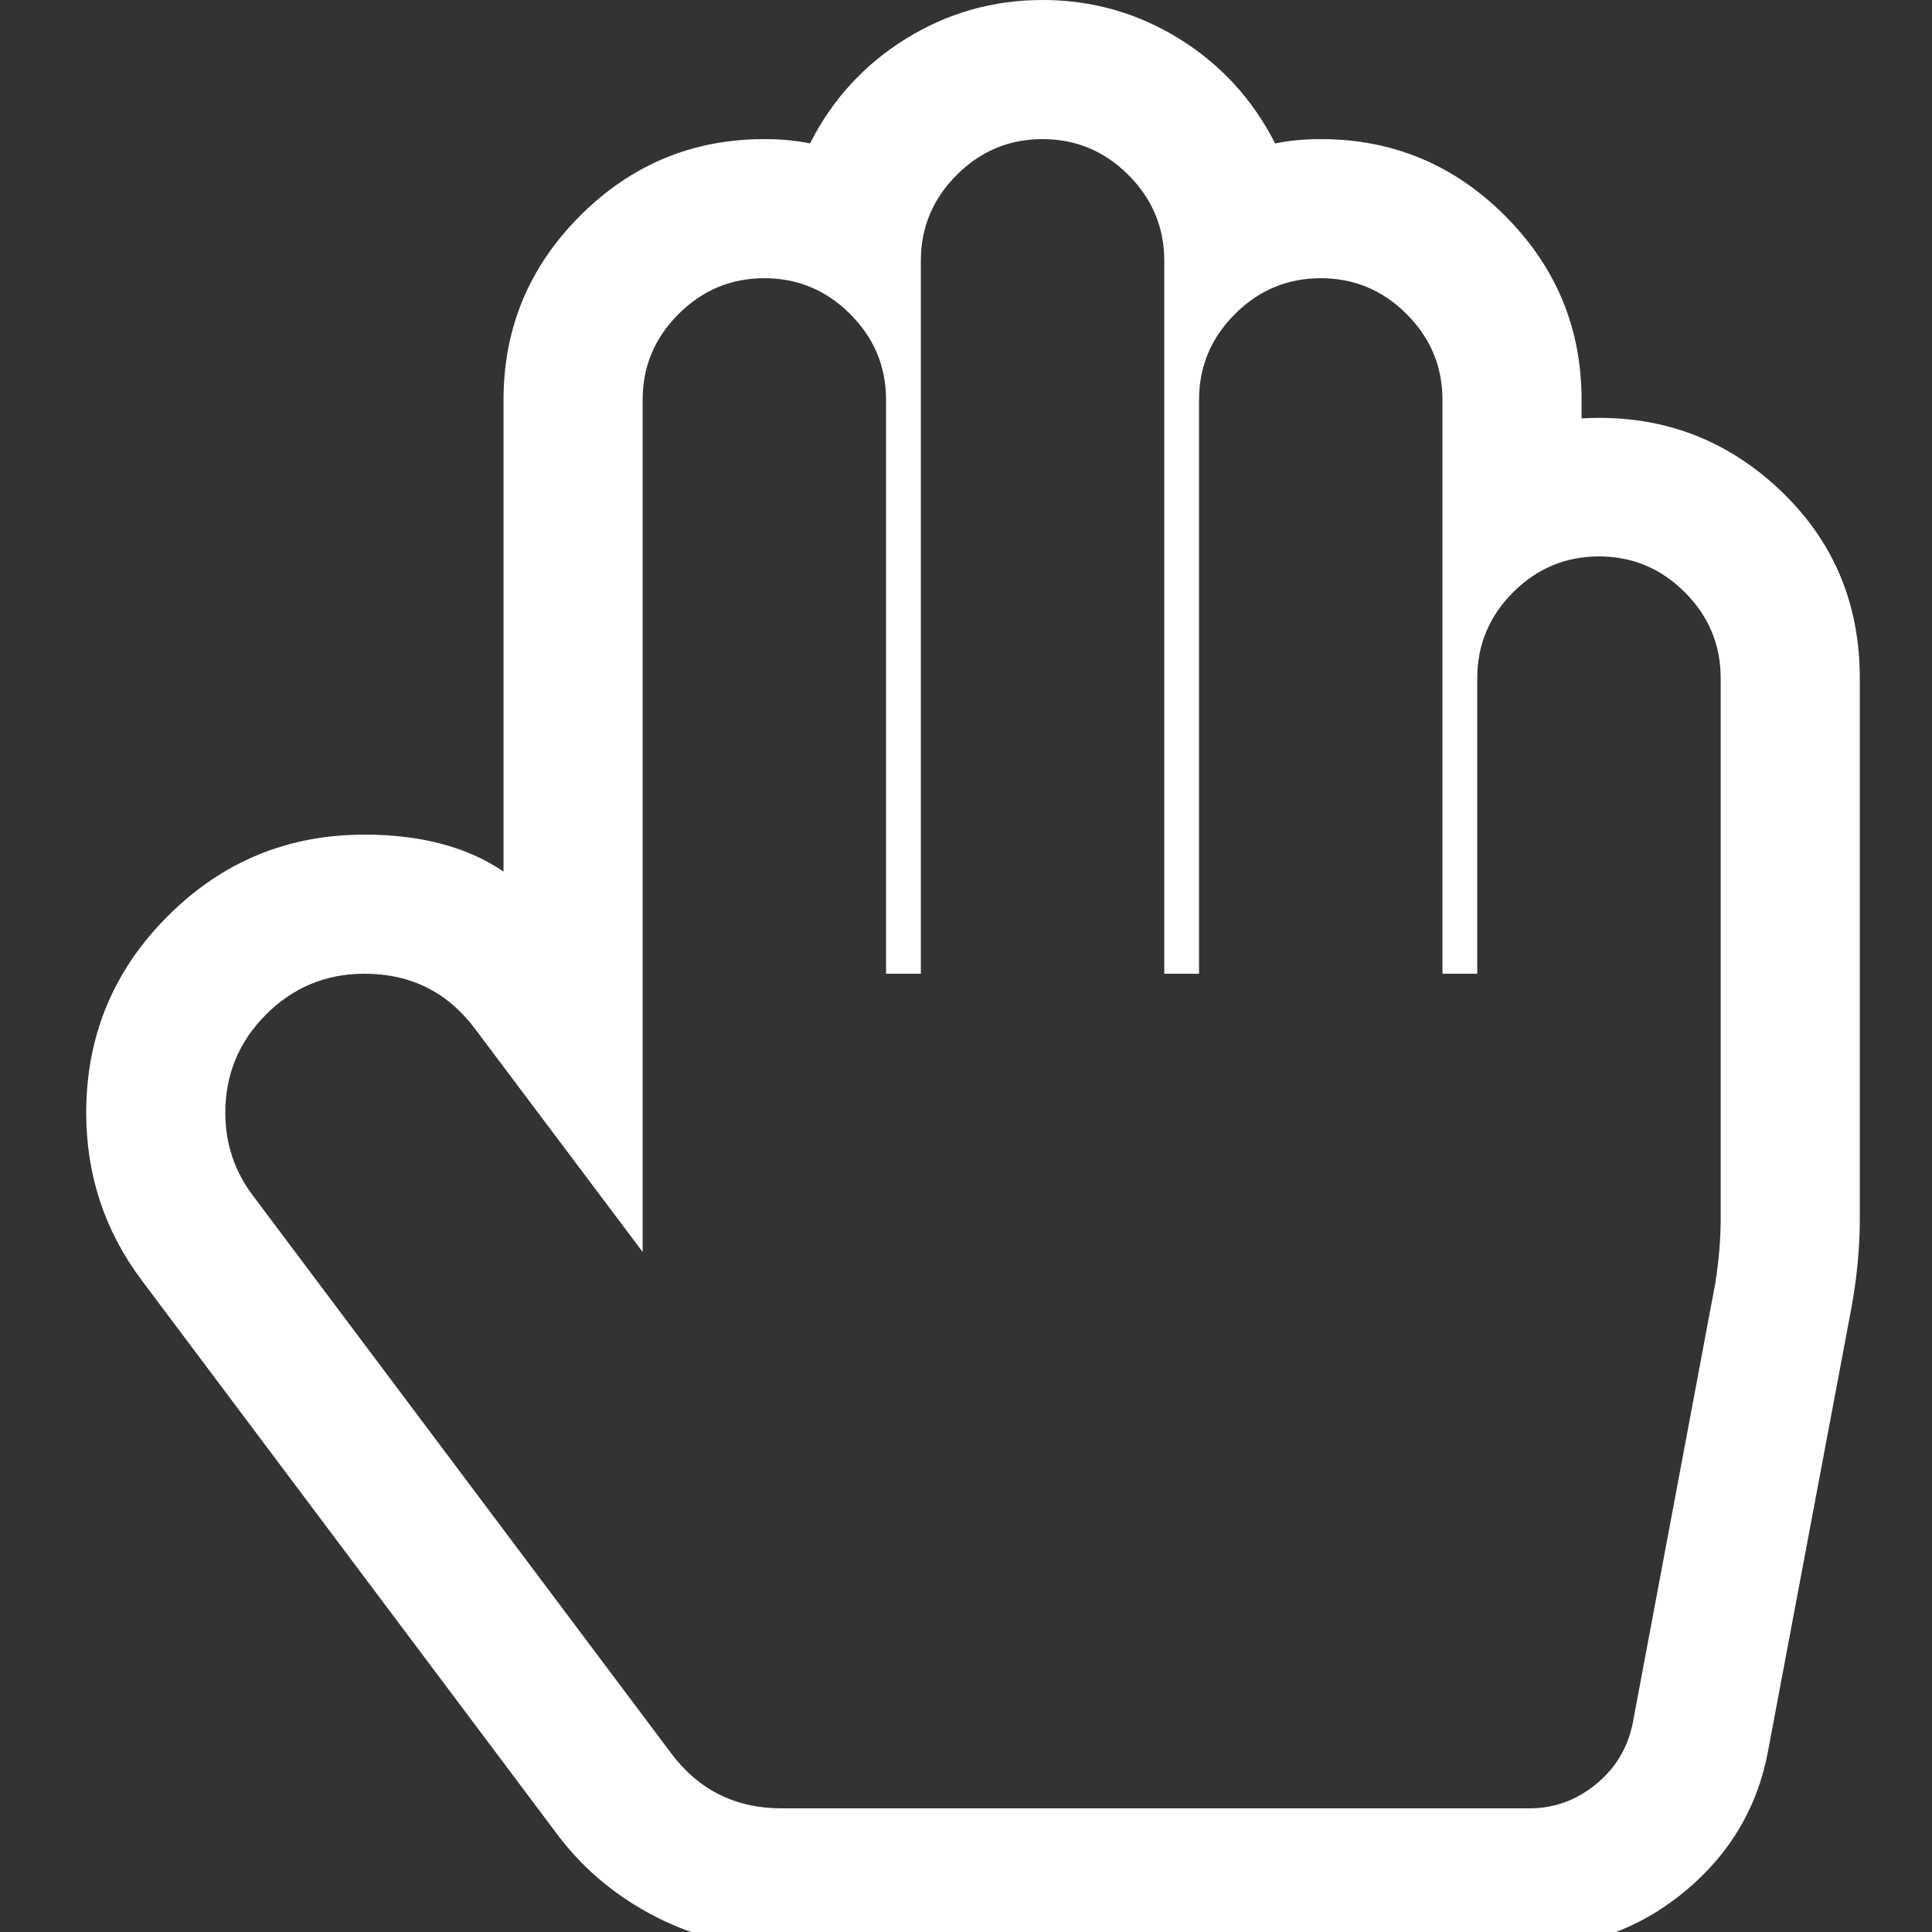 ﻿<!DOCTYPE svg PUBLIC "-//W3C//DTD SVG 1.1//EN" "http://www.w3.org/Graphics/SVG/1.1/DTD/svg11.dtd">
<svg xmlns="http://www.w3.org/2000/svg" xmlns:xlink="http://www.w3.org/1999/xlink" version="1.1" x="0" y="0" width="16" height="16" overflow="auto" preserveAspectRatio="xMidYMid" baseProfile="tiny" space="preserve">
  <rect width="100%" height="100%" fill="#333333" stroke="none"/>
  <path d="M880 1408 Q834 1408 801 1375 Q768 1342 768 1296 L768 640 L736 640 L736 1168 Q736 1214 703 1247 Q670 1280 624 1280 Q578 1280 545 1247 Q512 1214 512 1168 L512 640 L512 384 L358 589 Q320 640 256 640 Q203 640 165.5 602.5 Q128 565 128 512 Q128 469 154 435 L538 -77 Q576 -128 640 -128 L1328 -128 Q1362 -128 1389 -106 Q1416 -84 1423 -50 L1499 355 Q1504 387 1504 414 L1504 912 Q1504 958 1471 991 Q1438 1024 1392 1024 Q1346 1024 1313 991 Q1280 958 1280 912 L1280 640 L1248 640 L1248 1168 Q1248 1214 1215 1247 Q1182 1280 1136 1280 Q1090 1280 1057 1247 Q1024 1214 1024 1168 L1024 640 L992 640 L992 1296 Q992 1342 959 1375 Q926 1408 880 1408 z M880 1536 Q948 1536 1005.5 1500.5 Q1063 1465 1094 1404 Q1113 1408 1136 1408 Q1235 1408 1305.5 1337.5 Q1376 1267 1376 1168 L1376 1151 Q1481 1157 1556.5 1087 Q1632 1017 1632 912 L1632 414 Q1632 374 1624 331 L1548 -73 Q1534 -152 1471.5 -204 Q1409 -256 1328 -256 L640 -256 Q580 -256 525.5 -228.5 Q471 -201 435 -154 L51 358 Q0 426 0 512 Q0 618 75 693 Q150 768 256 768 Q334 768 384 734 L384 1168 Q384 1267 454.5 1337.5 Q525 1408 624 1408 Q647 1408 666 1404 Q697 1465 754.5 1500.5 Q812 1536 880 1536 z" pathLength="0" fill="White" transform="translate(0.714, 9.536743E-07) scale(0.009, -0.009) translate(0, -1536)" />
</svg>